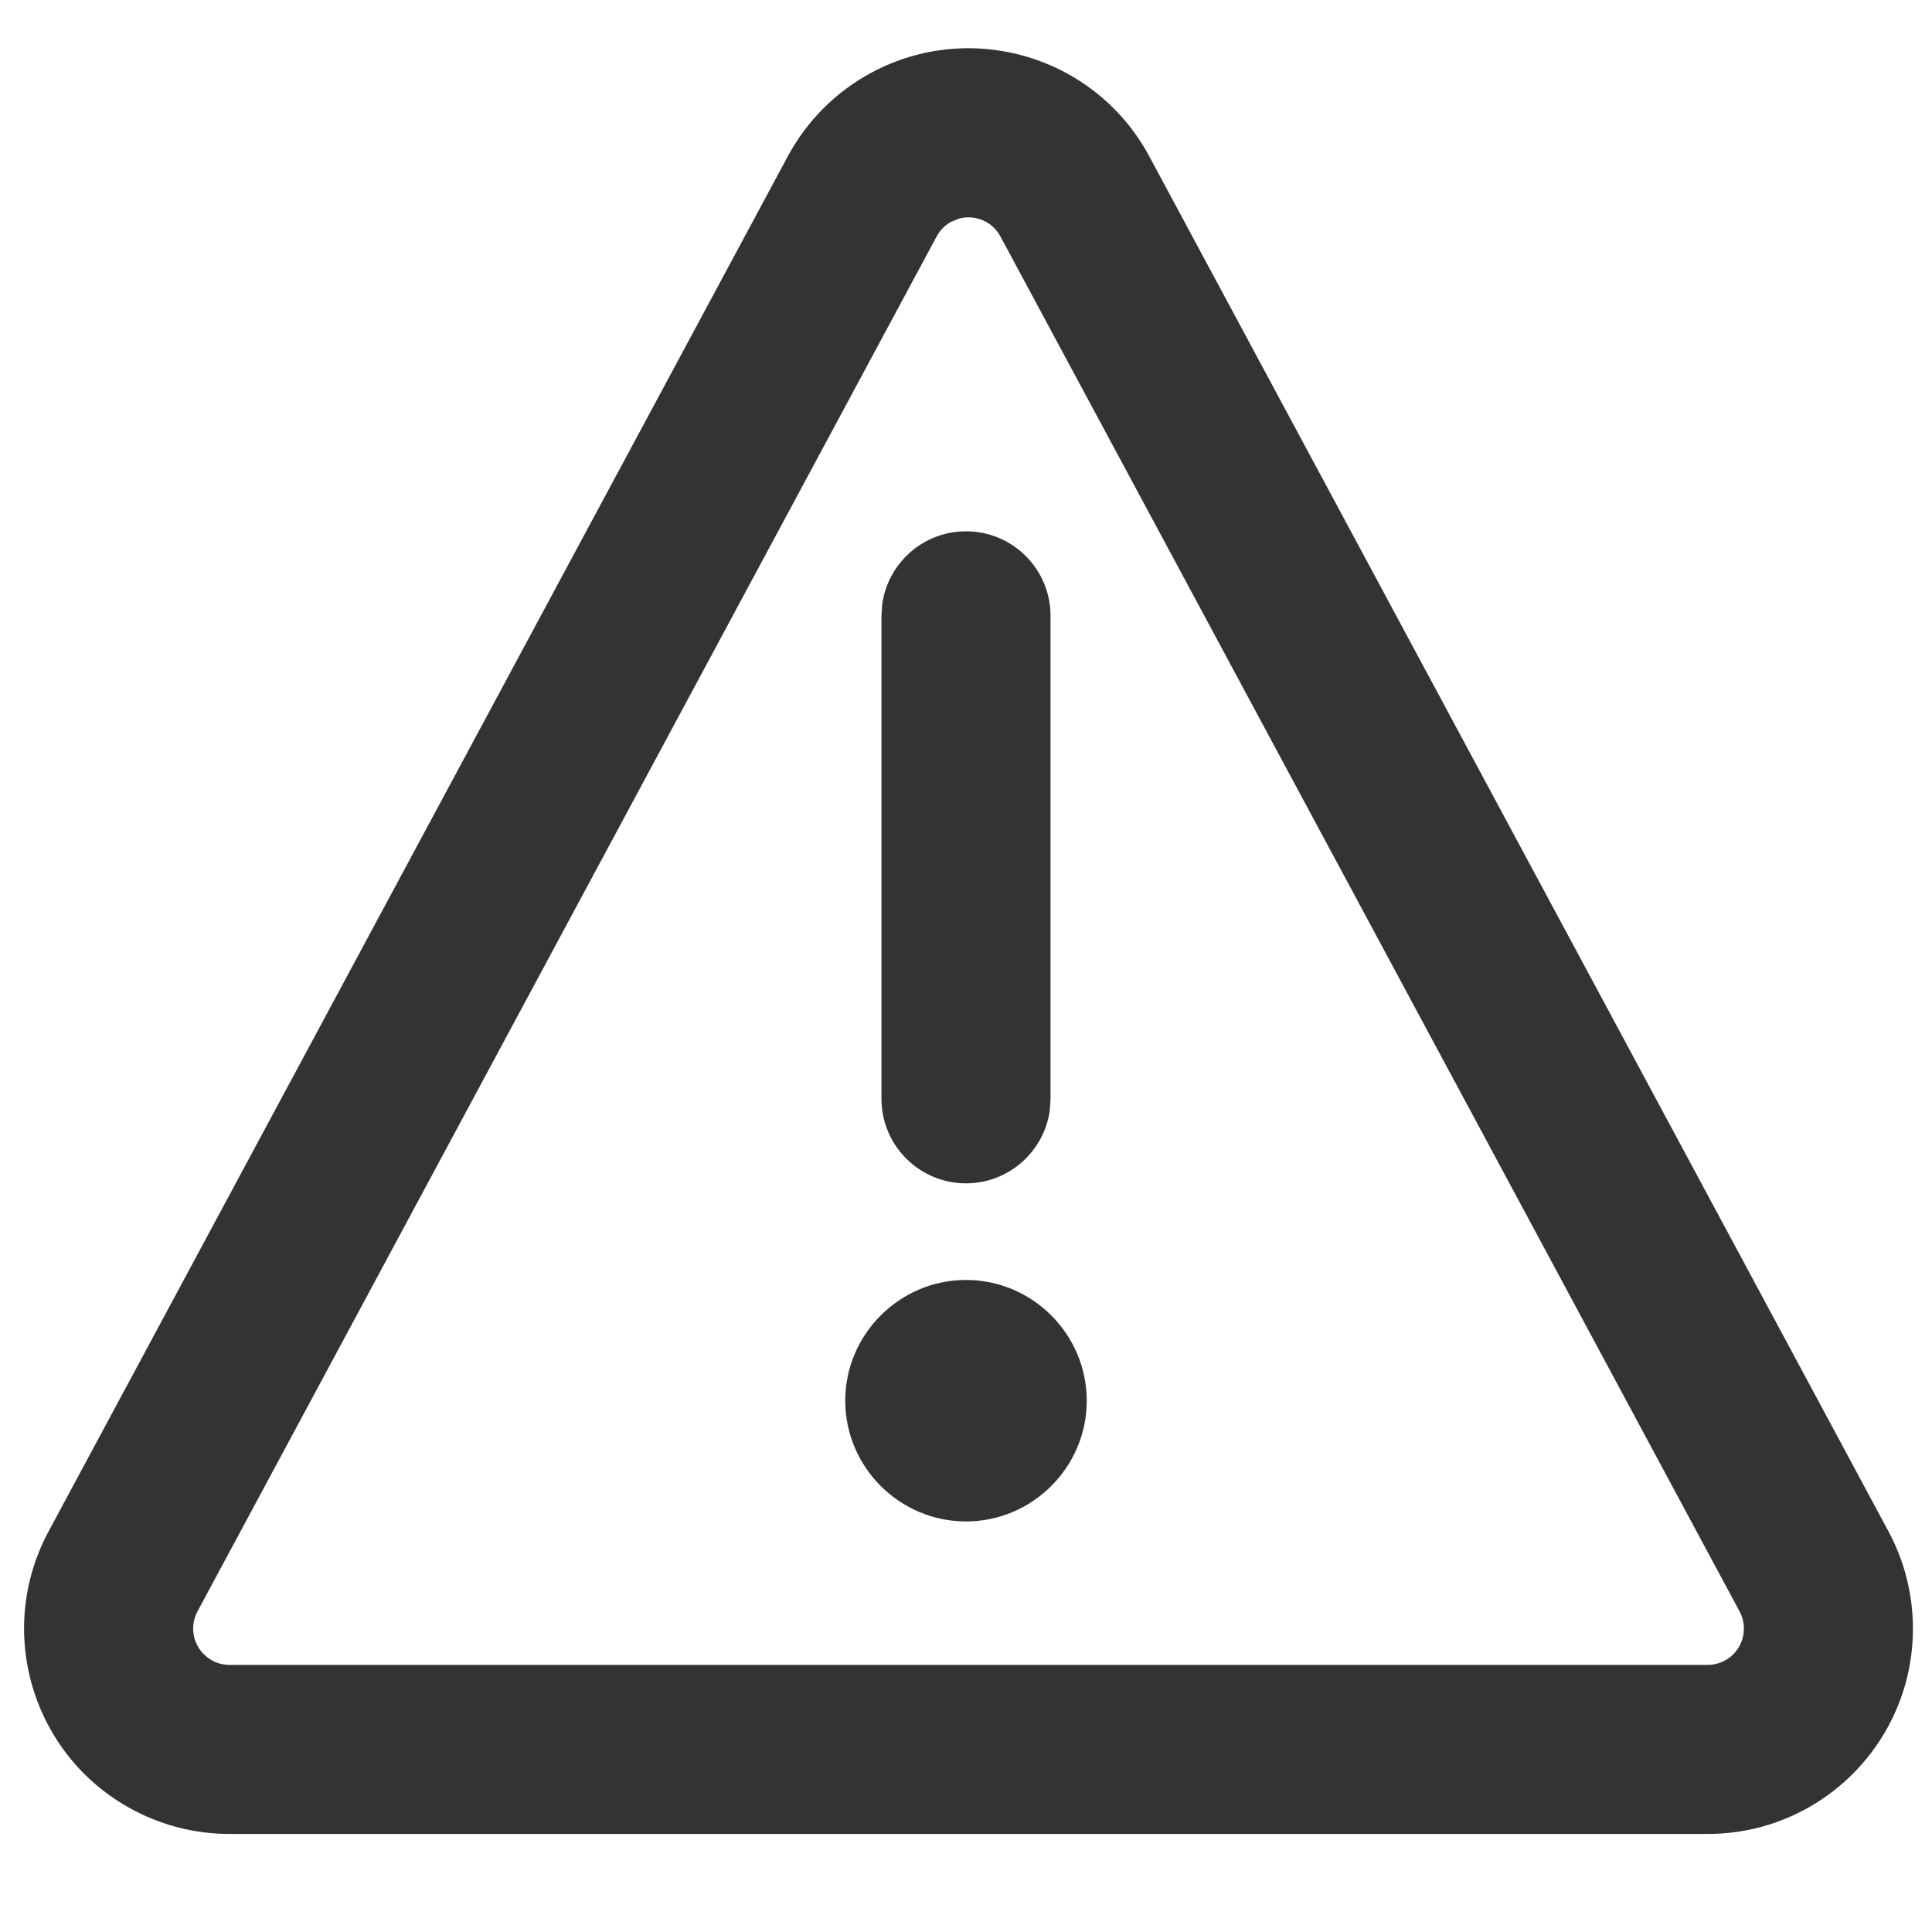 <?xml version="1.0" encoding="UTF-8"?>
<svg width="16px" height="16px" viewBox="0 0 16 16" version="1.1" xmlns="http://www.w3.org/2000/svg" xmlns:xlink="http://www.w3.org/1999/xlink">
    <title>16px/线性/通用/icon-warning-triangle</title>
    <g id="页面-1" stroke="none" stroke-width="1" fill="none" fill-rule="evenodd">
        <g id="Icons" transform="translate(-261, -1644)">
            <g id="编组-8" transform="translate(60, 1604)">
                <g id="State" transform="translate(139, 0)">
                    <g id="16px/线性/通用/icon-warning-triangle" transform="translate(70, 48) scale(-1, 1) rotate(-90) translate(-70, -48) translate(62, 40)">
                        <rect id="矩形" fill="#FFFFFF" opacity="0" x="0" y="-6.85982179e-14" width="16" height="16"></rect>
                        <g transform="translate(0.812, 0.157)" fill="#333333" fill-rule="nonzero">
                            <path d="M10.088,7.143 C10.475,7.143 10.788,7.456 10.788,7.843 C10.788,8.197 10.525,8.49 10.183,8.537 L10.088,8.543 L6.088,8.543 C5.702,8.543 5.388,8.23 5.388,7.843 C5.388,7.489 5.652,7.196 5.993,7.149 L6.088,7.143 L10.088,7.143 Z" id="直线-6"></path>
                            <path d="M3.588,6.843 C3.038,6.843 2.588,7.293 2.588,7.843 C2.588,8.393 3.038,8.843 3.588,8.843 C4.138,8.843 4.588,8.393 4.588,7.843 C4.588,7.293 4.138,6.843 3.588,6.843 Z" id="Path"></path>
                            <path d="M5.897,1.323 L-0.225,12.711 C-0.358,12.958 -0.427,13.235 -0.427,13.516 C-0.427,14.455 0.334,15.216 1.273,15.216 L13.515,15.216 C13.796,15.216 14.073,15.146 14.32,15.013 C15.147,14.569 15.457,13.538 15.013,12.711 L8.891,1.323 C8.733,1.029 8.493,0.788 8.199,0.63 C7.372,0.186 6.341,0.496 5.897,1.323 Z M7.536,1.864 C7.588,1.891 7.63,1.934 7.658,1.986 L13.78,13.374 C13.858,13.52 13.803,13.701 13.657,13.78 C13.614,13.803 13.565,13.816 13.515,13.816 L1.273,13.816 C1.107,13.816 0.973,13.681 0.973,13.516 C0.973,13.466 0.985,13.417 1.008,13.374 L7.13,1.986 C7.197,1.861 7.34,1.803 7.472,1.838 L7.536,1.864 Z" id="多边形" transform="translate(7.394, 7.822) rotate(-270) translate(-7.394, -7.822) "></path>
                        </g>
                    </g>
                </g>
            </g>
        </g>
    </g>
</svg>